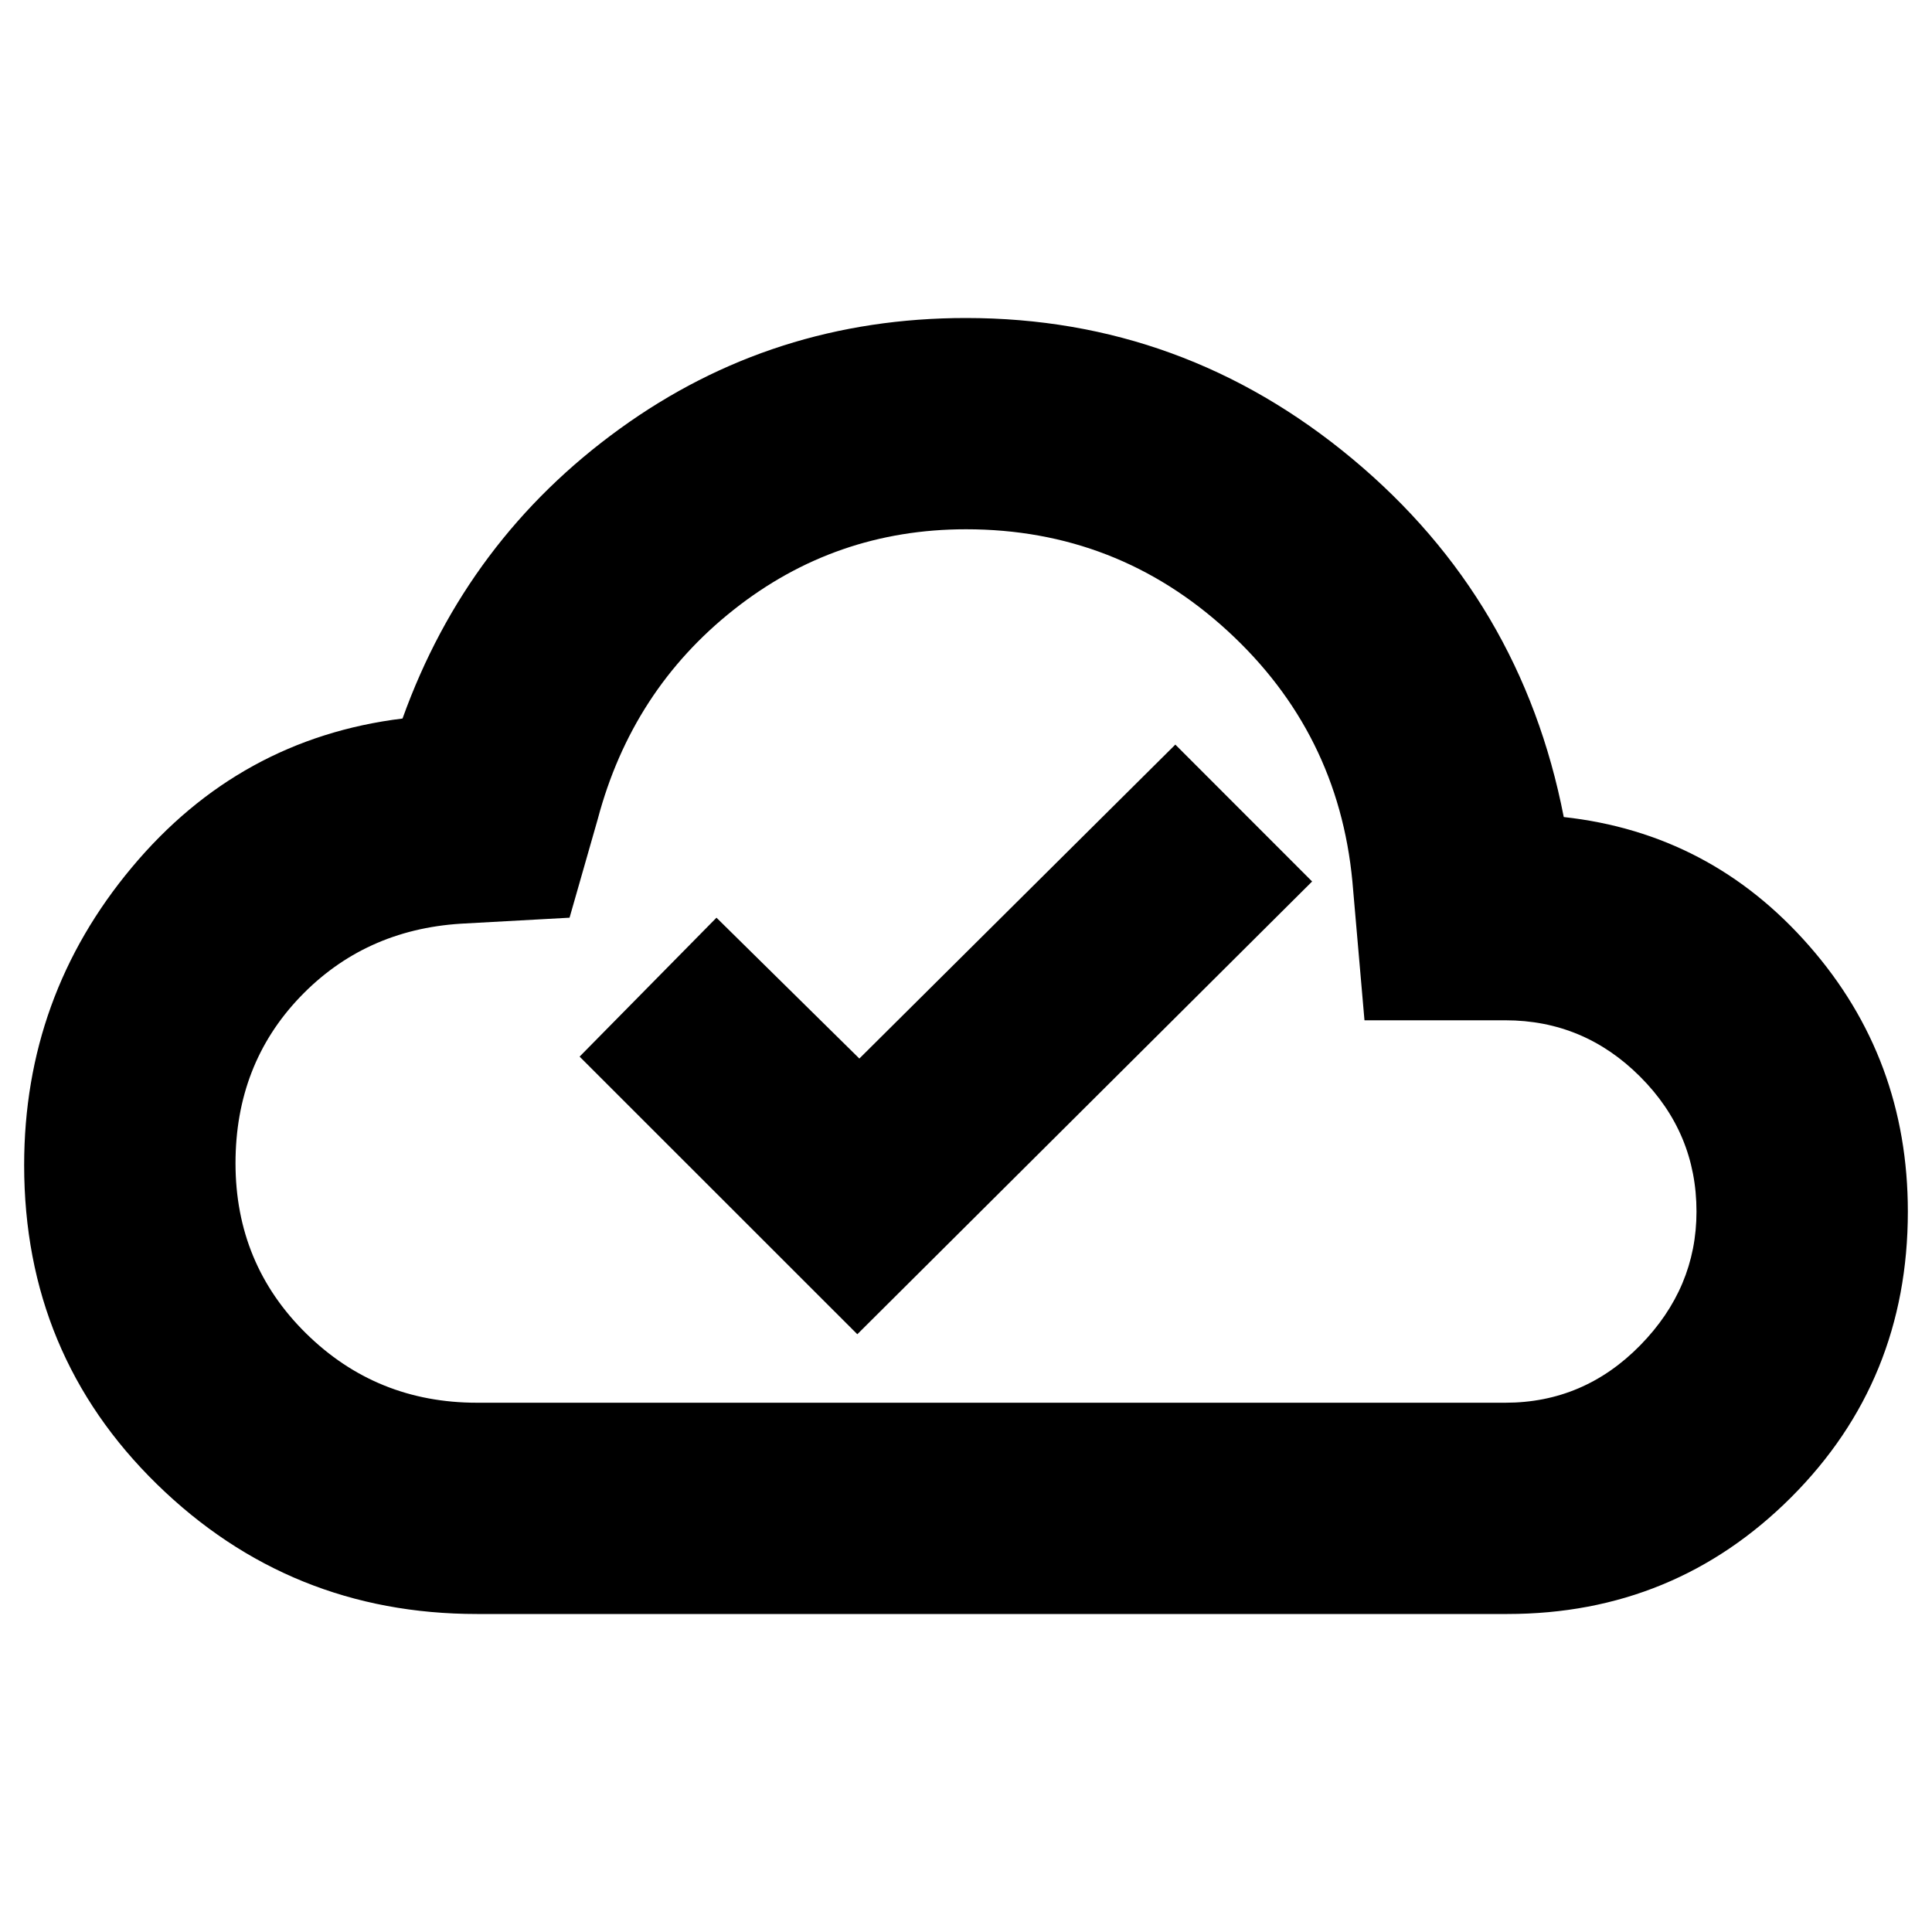 <svg xmlns="http://www.w3.org/2000/svg" height="20" width="20"><path d="m8.875 13.812 4.708-4.687-1.416-1.417-3.271 3.25L7.417 9.5 6 10.938Zm-3.937 2.896q-1.938 0-3.313-1.343Q.25 14.021.25 12.062q0-1.75 1.115-3.083 1.114-1.333 2.802-1.541.666-1.855 2.25-3Q8 3.292 10 3.292q2.25 0 4 1.458t2.188 3.708q1.52.167 2.541 1.334 1.021 1.166 1.021 2.75 0 1.75-1.208 2.958-1.209 1.208-2.938 1.208Zm0-2.187h10.645q.813 0 1.396-.594t.583-1.385q0-.813-.583-1.396-.583-.584-1.396-.584h-1.458L14 9.125q-.146-1.542-1.292-2.594Q11.562 5.479 10 5.479q-1.354 0-2.406.834-1.052.833-1.406 2.166L5.896 9.5l-1.125.062q-1 .063-1.667.761-.666.698-.666 1.719 0 1.041.729 1.76.729.719 1.771.719ZM10 10Z"/></svg>